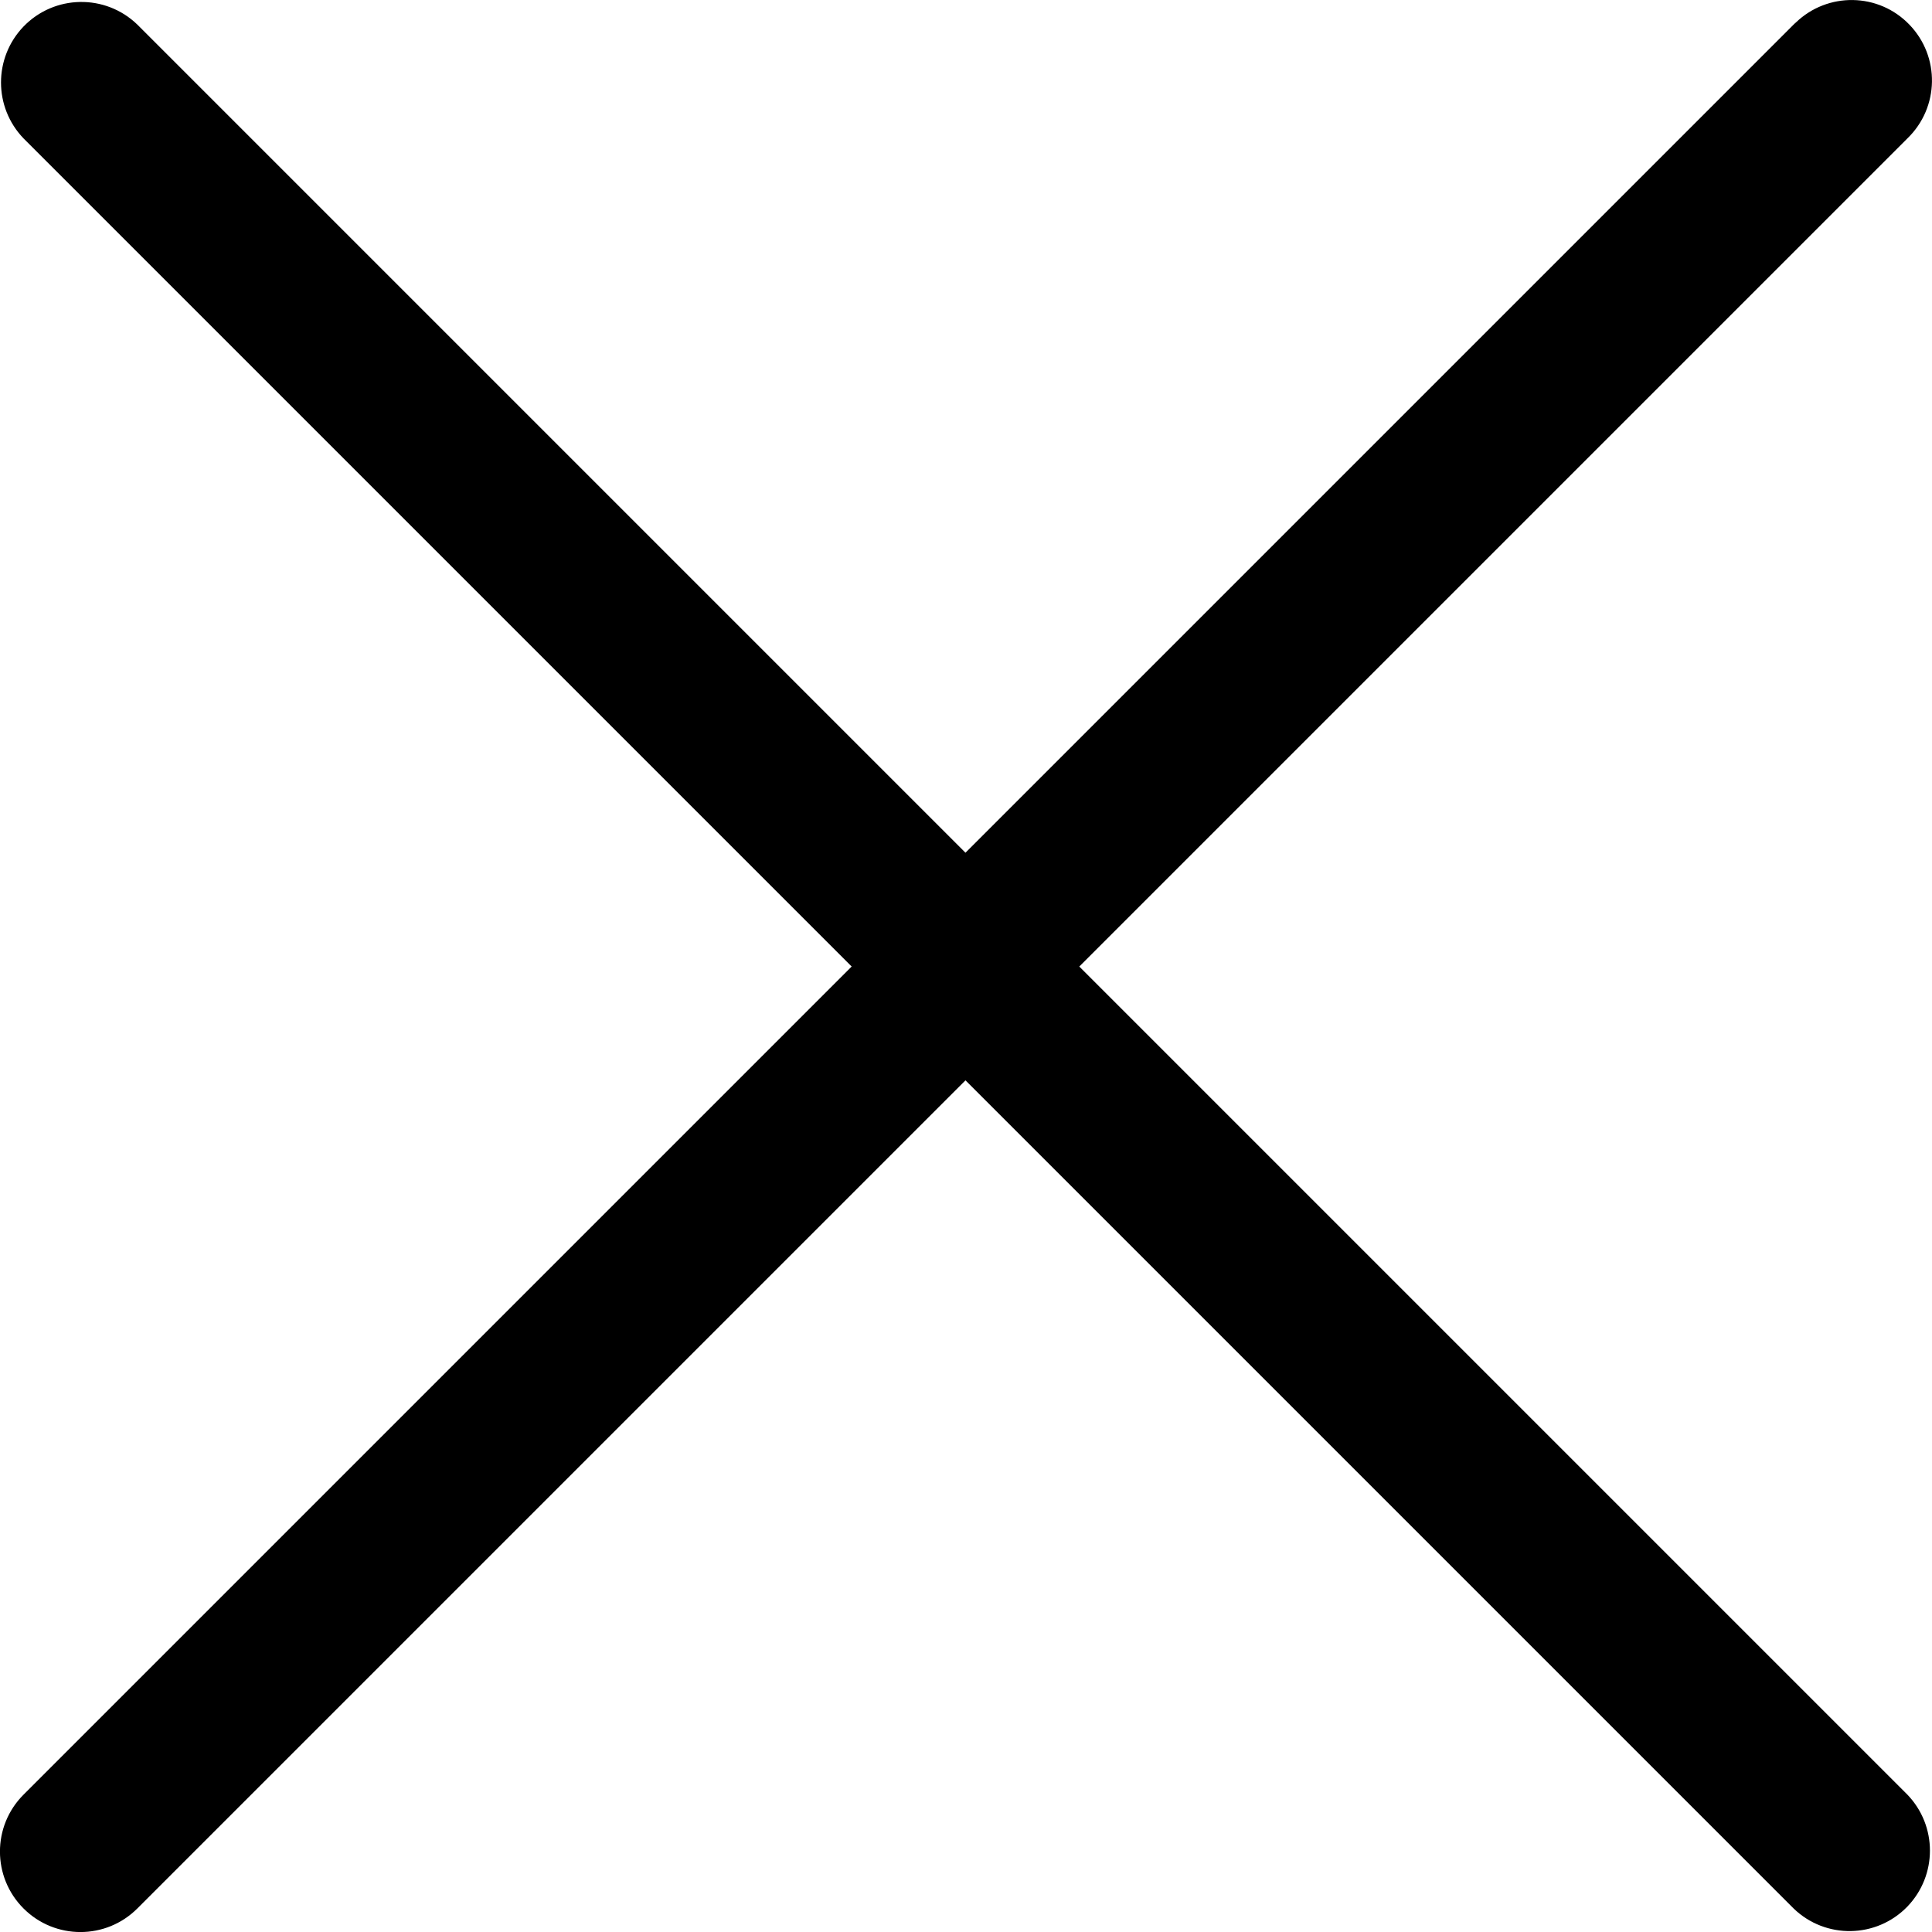 <svg width="11" height="11" viewBox="0 0 11 11" fill="none" xmlns="http://www.w3.org/2000/svg">
<path d="M6.145 5.503L10.86 0.788C11.042 0.612 11.047 0.322 10.871 0.14C10.696 -0.042 10.406 -0.047 10.224 0.129C10.22 0.132 10.216 0.136 10.212 0.14L5.497 4.855L0.782 0.14C0.6 -0.036 0.31 -0.031 0.134 0.151C-0.037 0.329 -0.037 0.61 0.134 0.788L4.849 5.503L0.134 10.218C-0.045 10.397 -0.045 10.687 0.134 10.866C0.313 11.045 0.603 11.045 0.782 10.866L5.497 6.151L10.212 10.866C10.394 11.042 10.684 11.037 10.86 10.855C11.031 10.677 11.031 10.396 10.86 10.218L6.145 5.503Z" fill="currentColor"/>
</svg>
